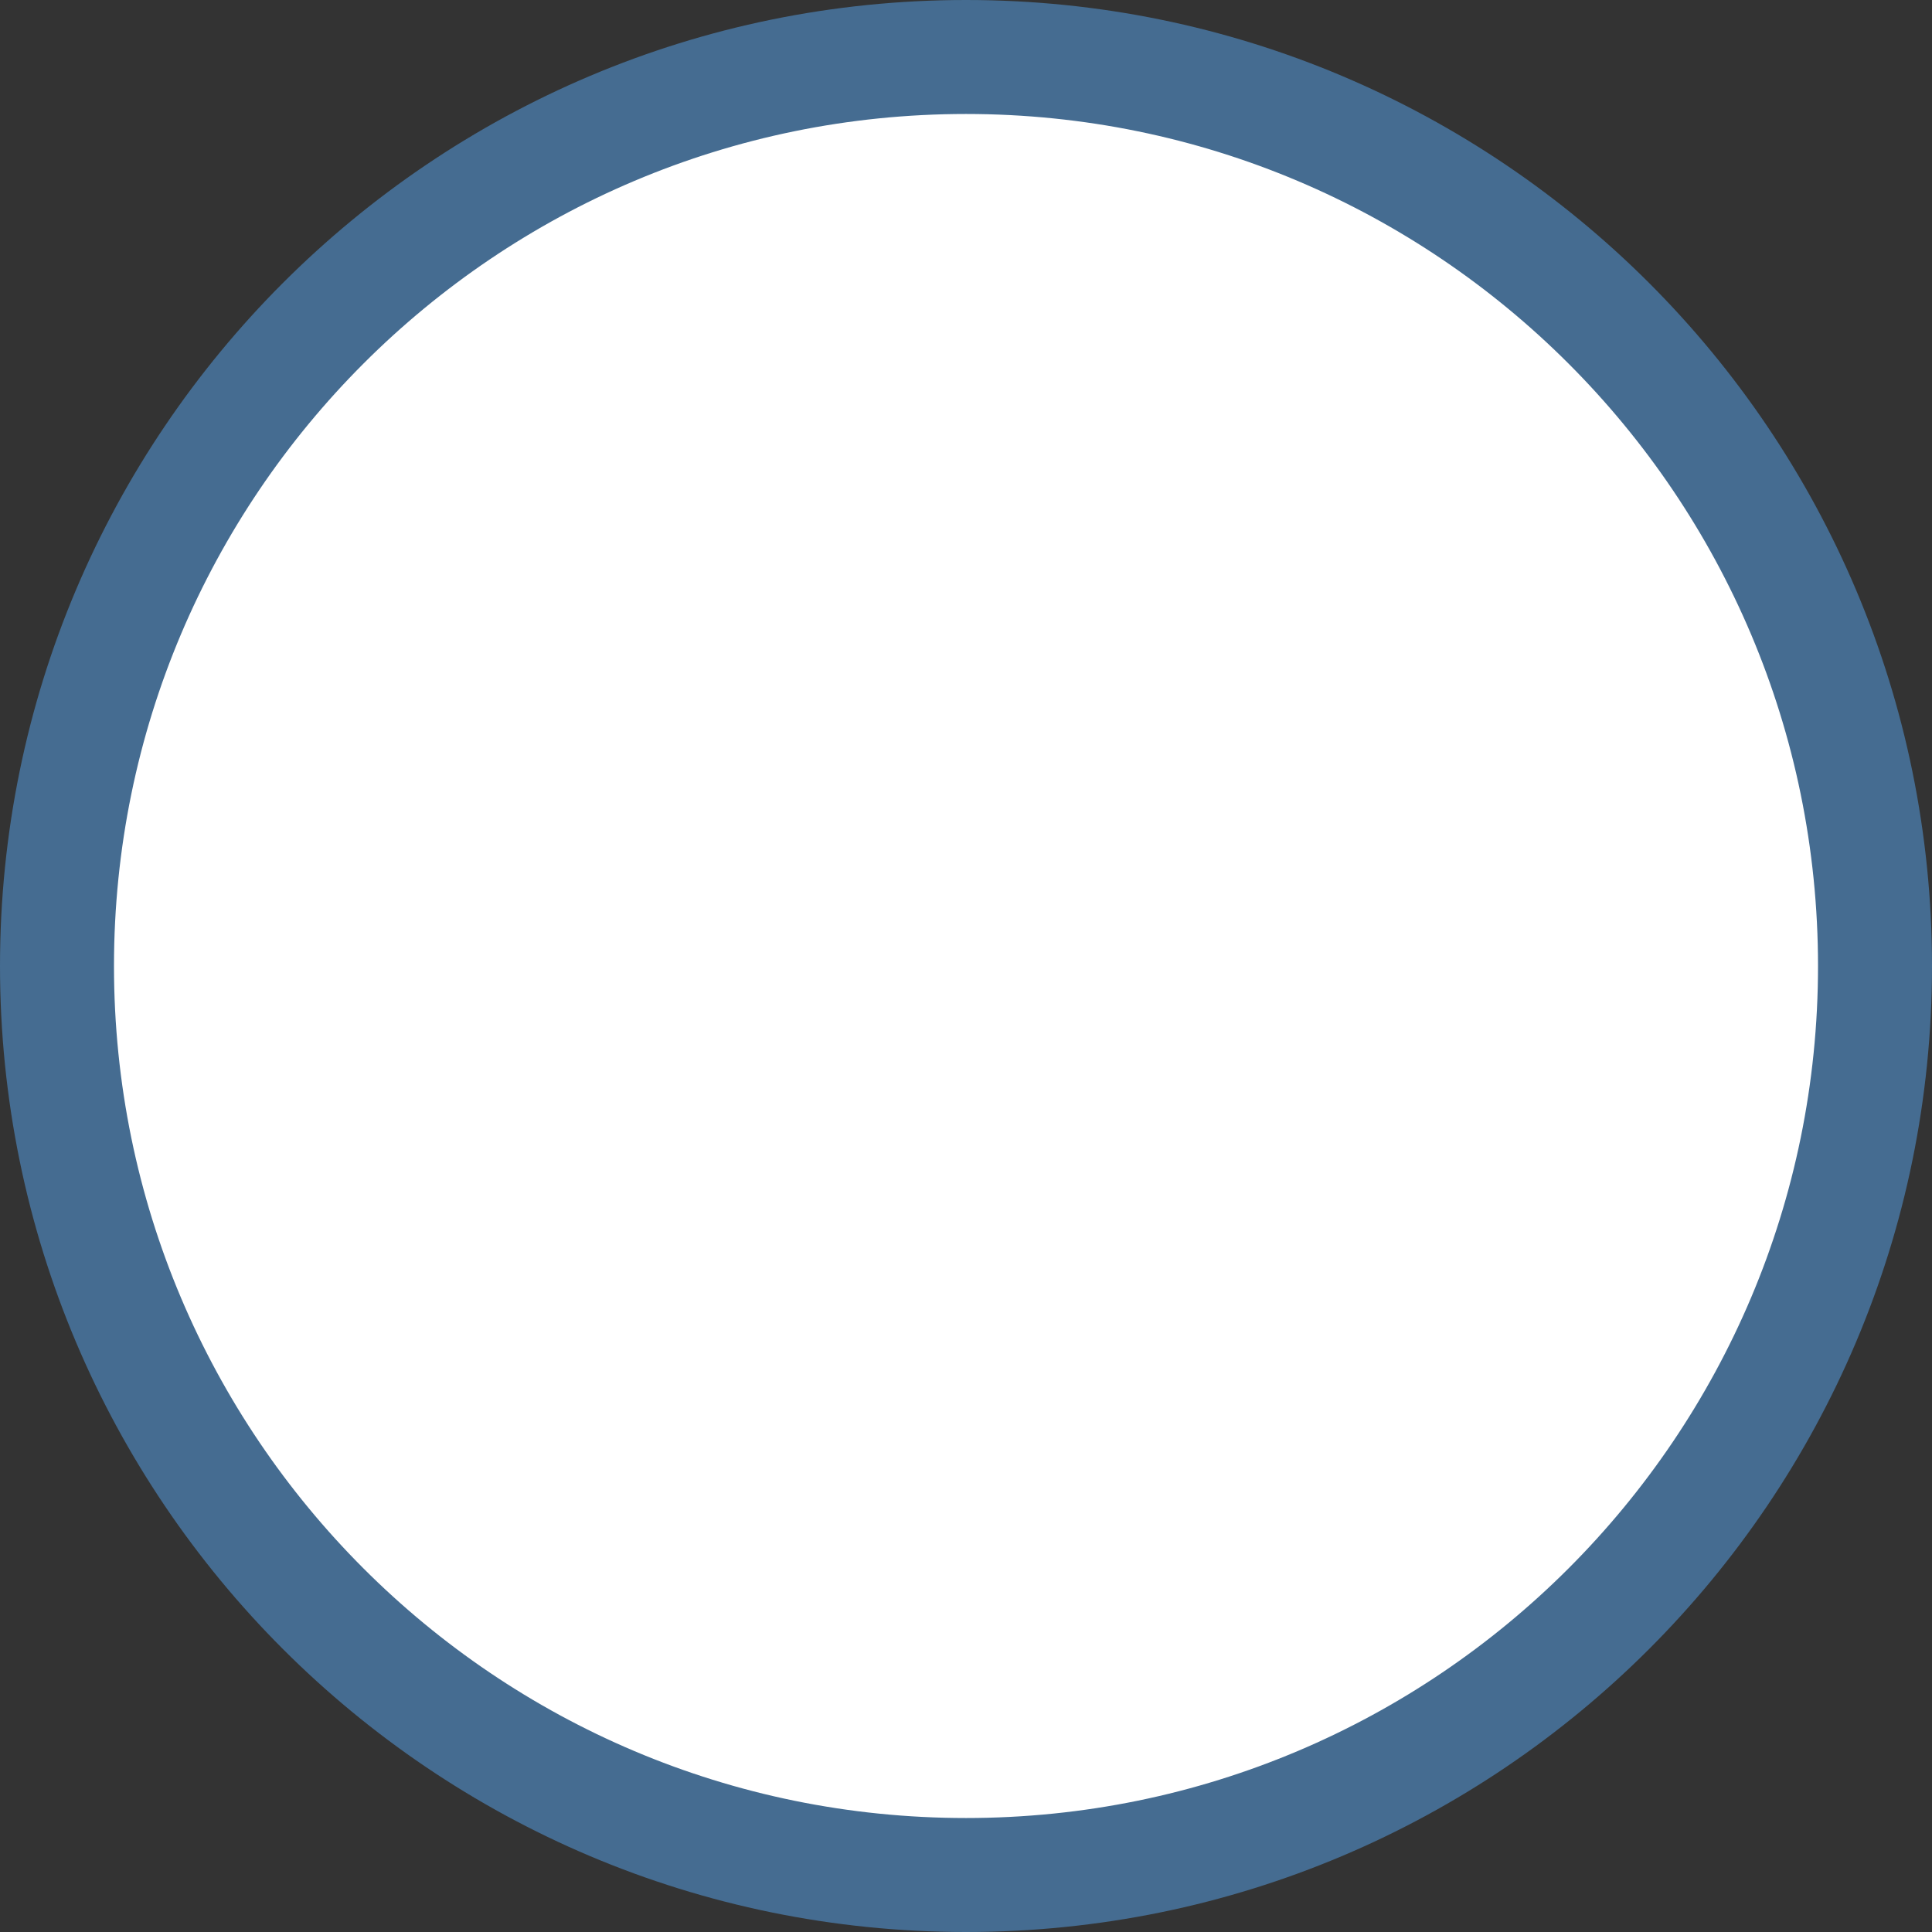 <svg viewBox="0 0 678 678" fill="none" xmlns="http://www.w3.org/2000/svg">
<rect x="0" y="0" width="678" height="678" fill="#333333" stroke="none"/>
<path d="M20 339C20 162.821 162.821 20 339 20C515.179 20 658 162.821 658 339C658 515.179 515.179 658 339 658C162.821 658 20 515.179 20 339Z" fill="white" stroke="#456C91" stroke-width="40"/>
</svg>
